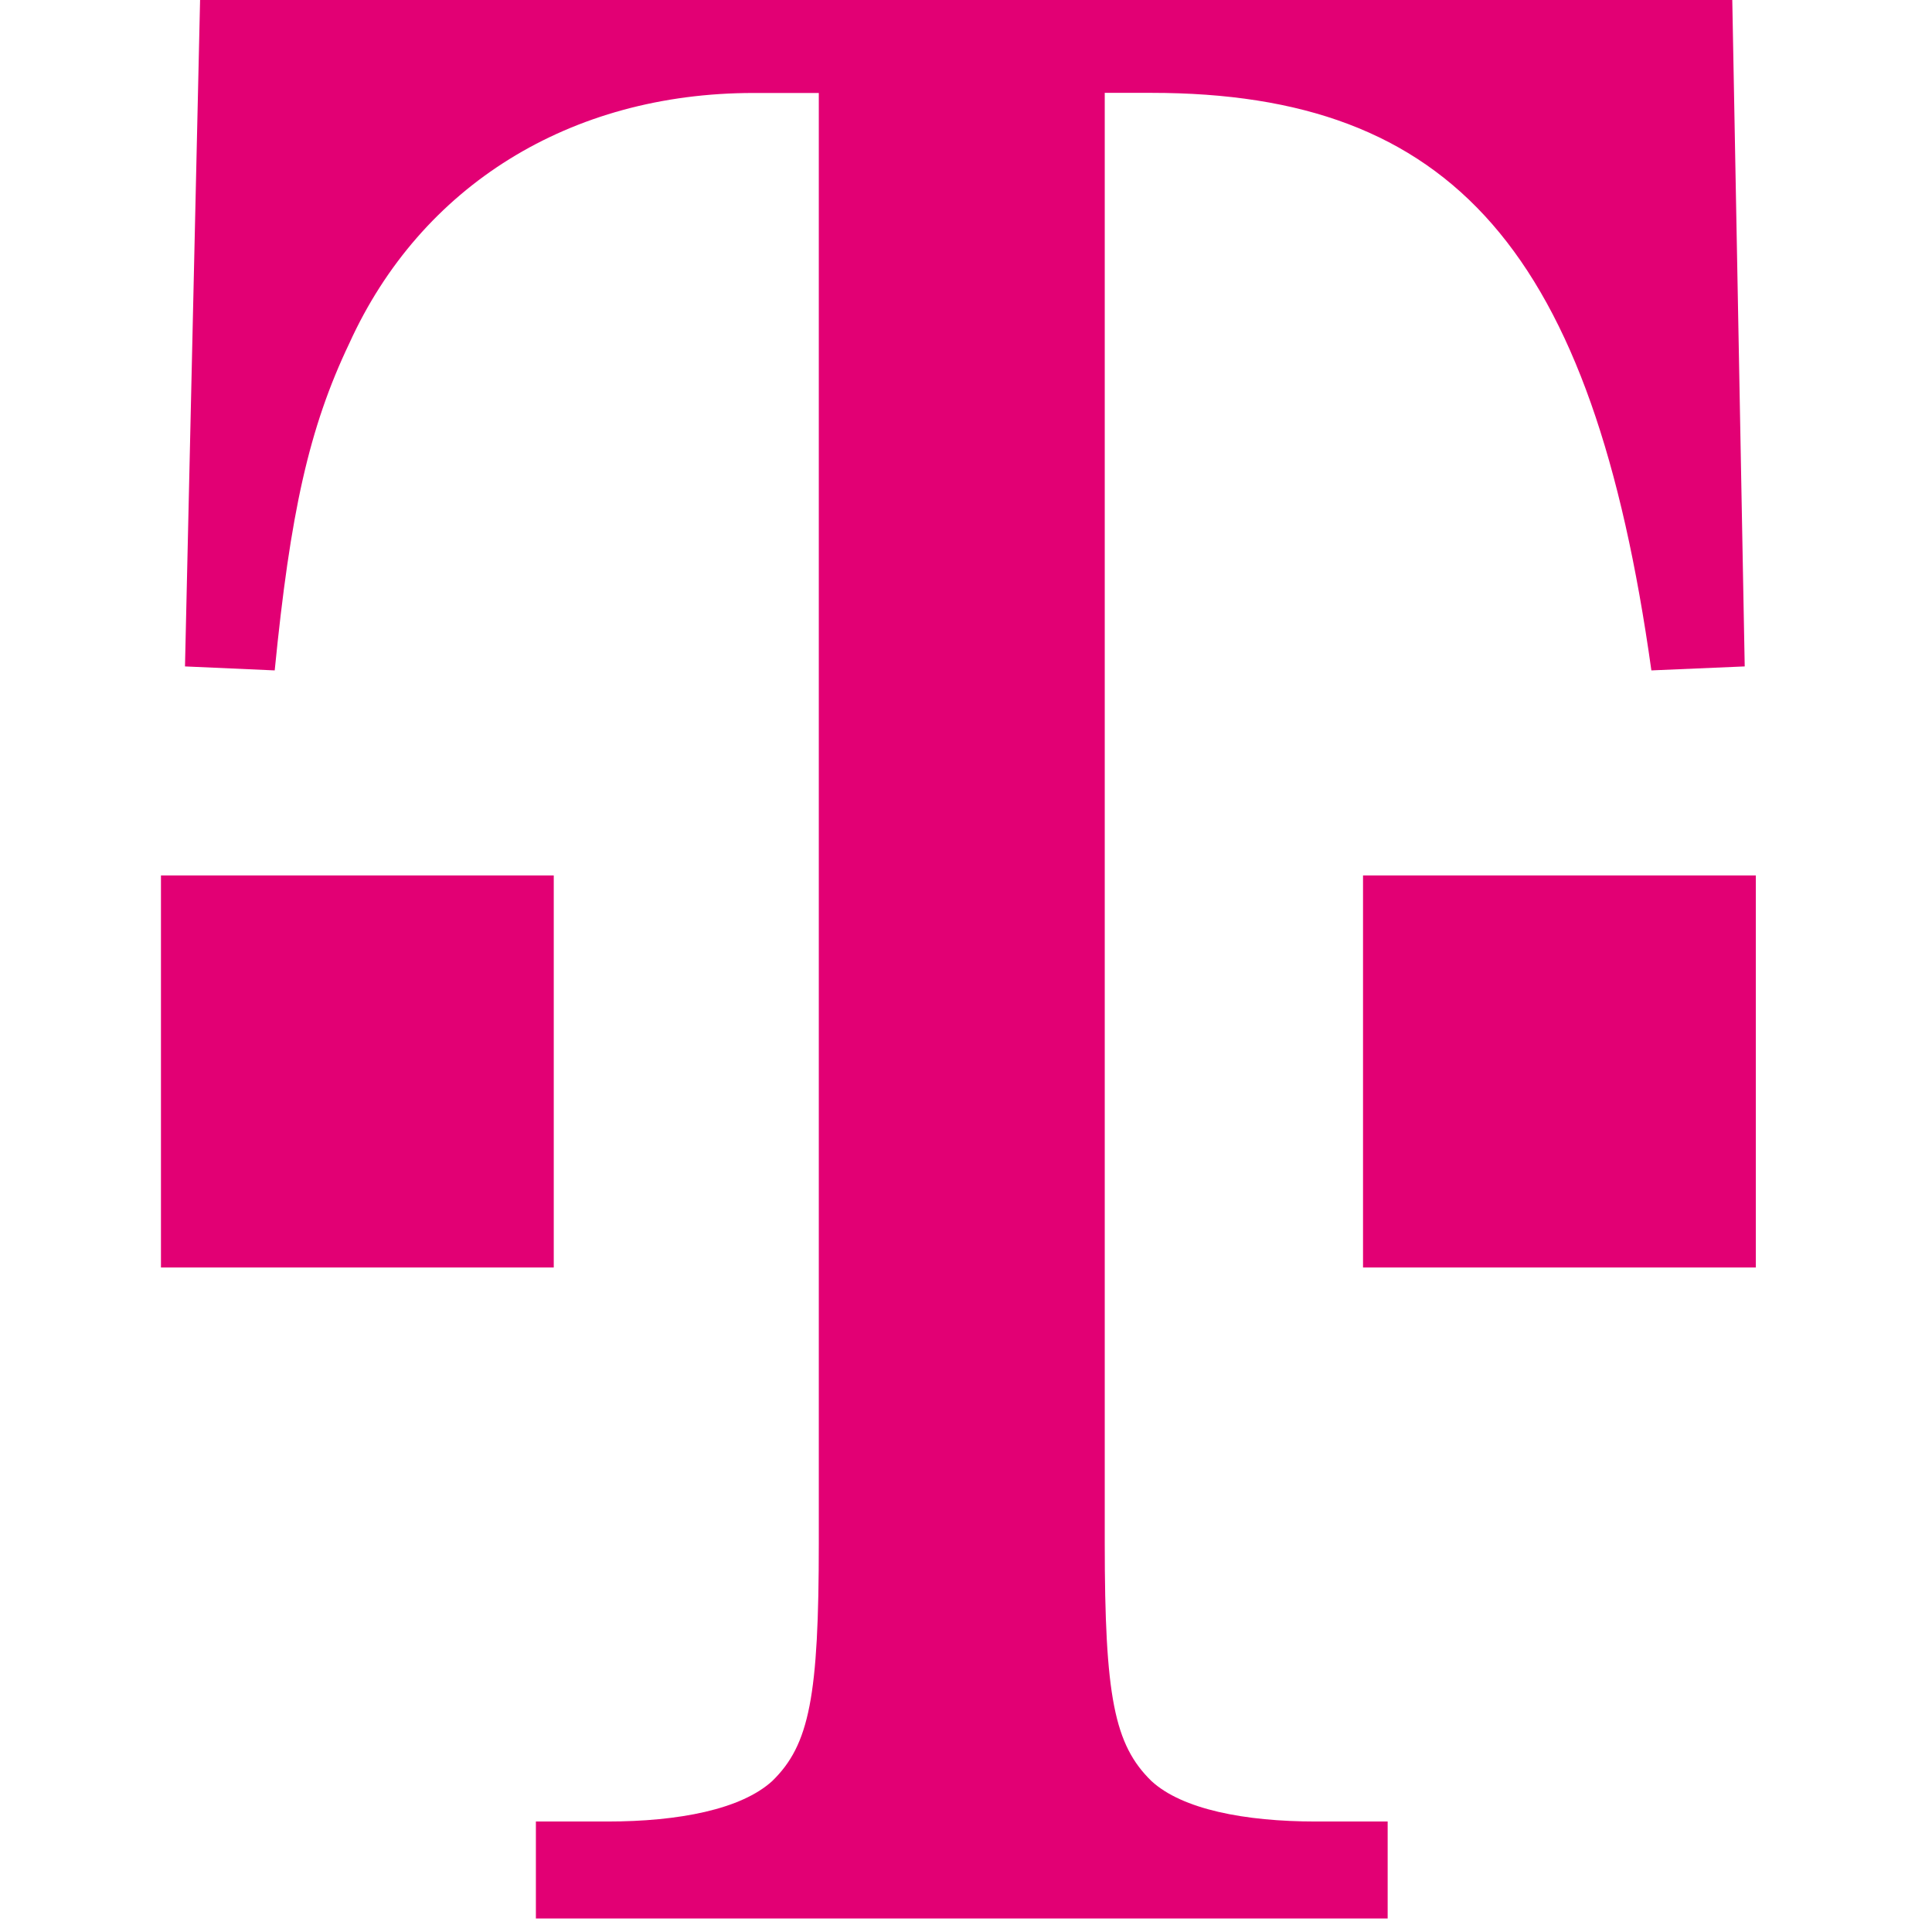 <!-- Generated by IcoMoon.io -->
<svg version="1.1" xmlns="http://www.w3.org/2000/svg" width="16" height="16" viewBox="0 0 16 16">
<title>t-mobile</title>
<path fill="#e20074" d="M9.148 0.769h0.387c2.493 0 3.655 1.305 4.141 4.783l0.773-0.033-0.103-5.519h-12.689l-0.125 5.519 0.743 0.033c0.129-1.304 0.283-2.007 0.618-2.709 0.592-1.304 1.828-2.073 3.347-2.073h0.541v12.007c0 1.271-0.077 1.673-0.386 1.973-0.257 0.234-0.772 0.335-1.365 0.335h-0.592v0.803h7.054v-0.803h-0.595c-0.589 0-1.107-0.101-1.361-0.335-0.309-0.301-0.387-0.703-0.387-1.973v-12.007zM1.333 7.25h3.253v3.247h-3.253zM11.288 7.25h3.253v3.247h-3.253z"></path>
</svg>
